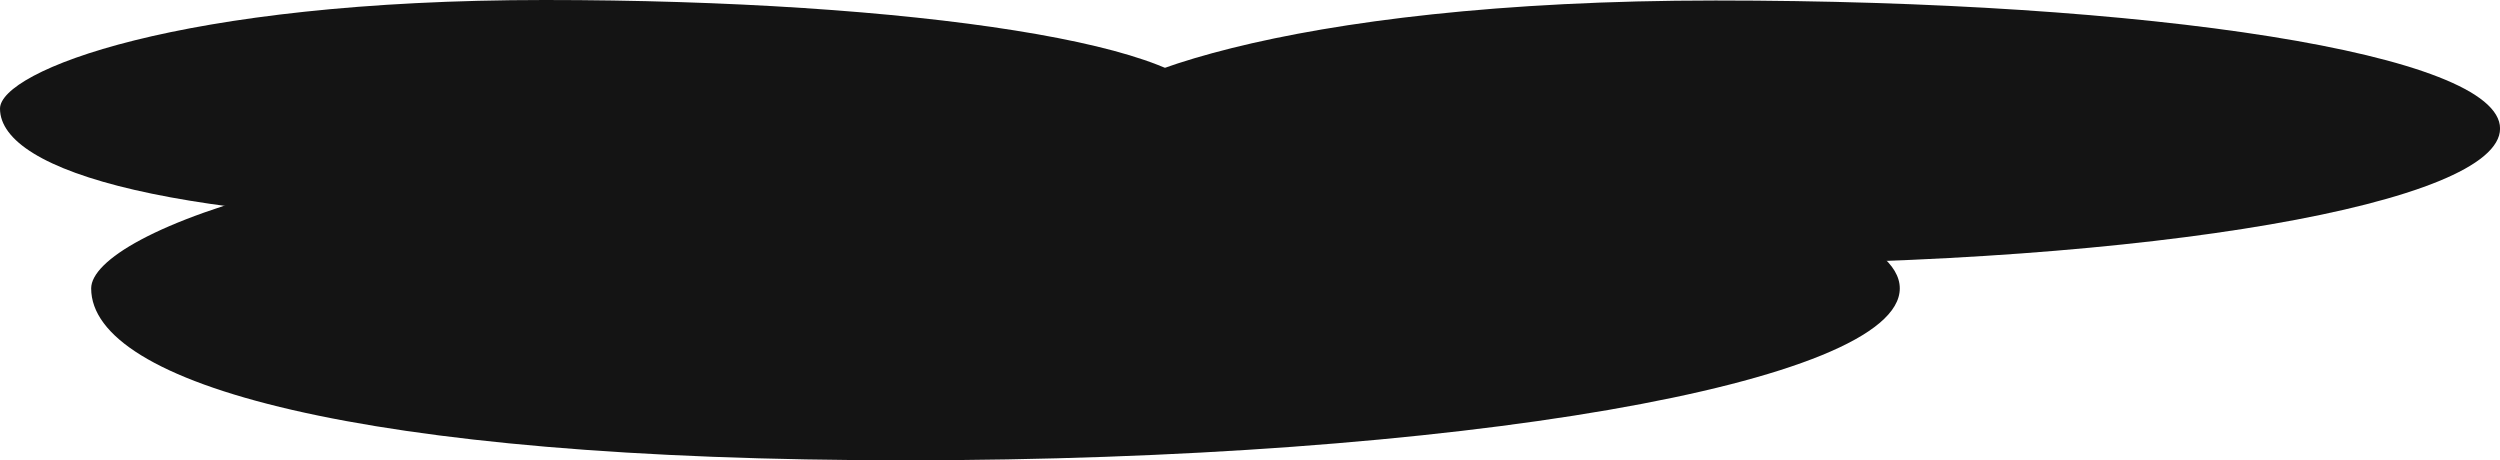 <svg id="Layer_1" data-name="Layer 1" xmlns="http://www.w3.org/2000/svg" viewBox="0 0 2187.31 402.73"><path d="M939,112.43c0-38.38,182.93-112,562-112s686.36,46.52,686.36,112.05S1880,231.08,1501,231.08,939,178,939,112.43Z" style="fill:#141414"/><path d="M0,95C0,62.47,155.12,0,476.55,0s582,39.45,582,95S798,195.63,476.55,195.63,0,150.58,0,95Z" style="fill:#141414"/><path d="M79.77,252.32c0-48.65,231.89-142,712.4-142s870,59,870,142-389.53,150.41-870,150.41S79.77,335.39,79.77,252.32Z" style="fill:#141414"/></svg>